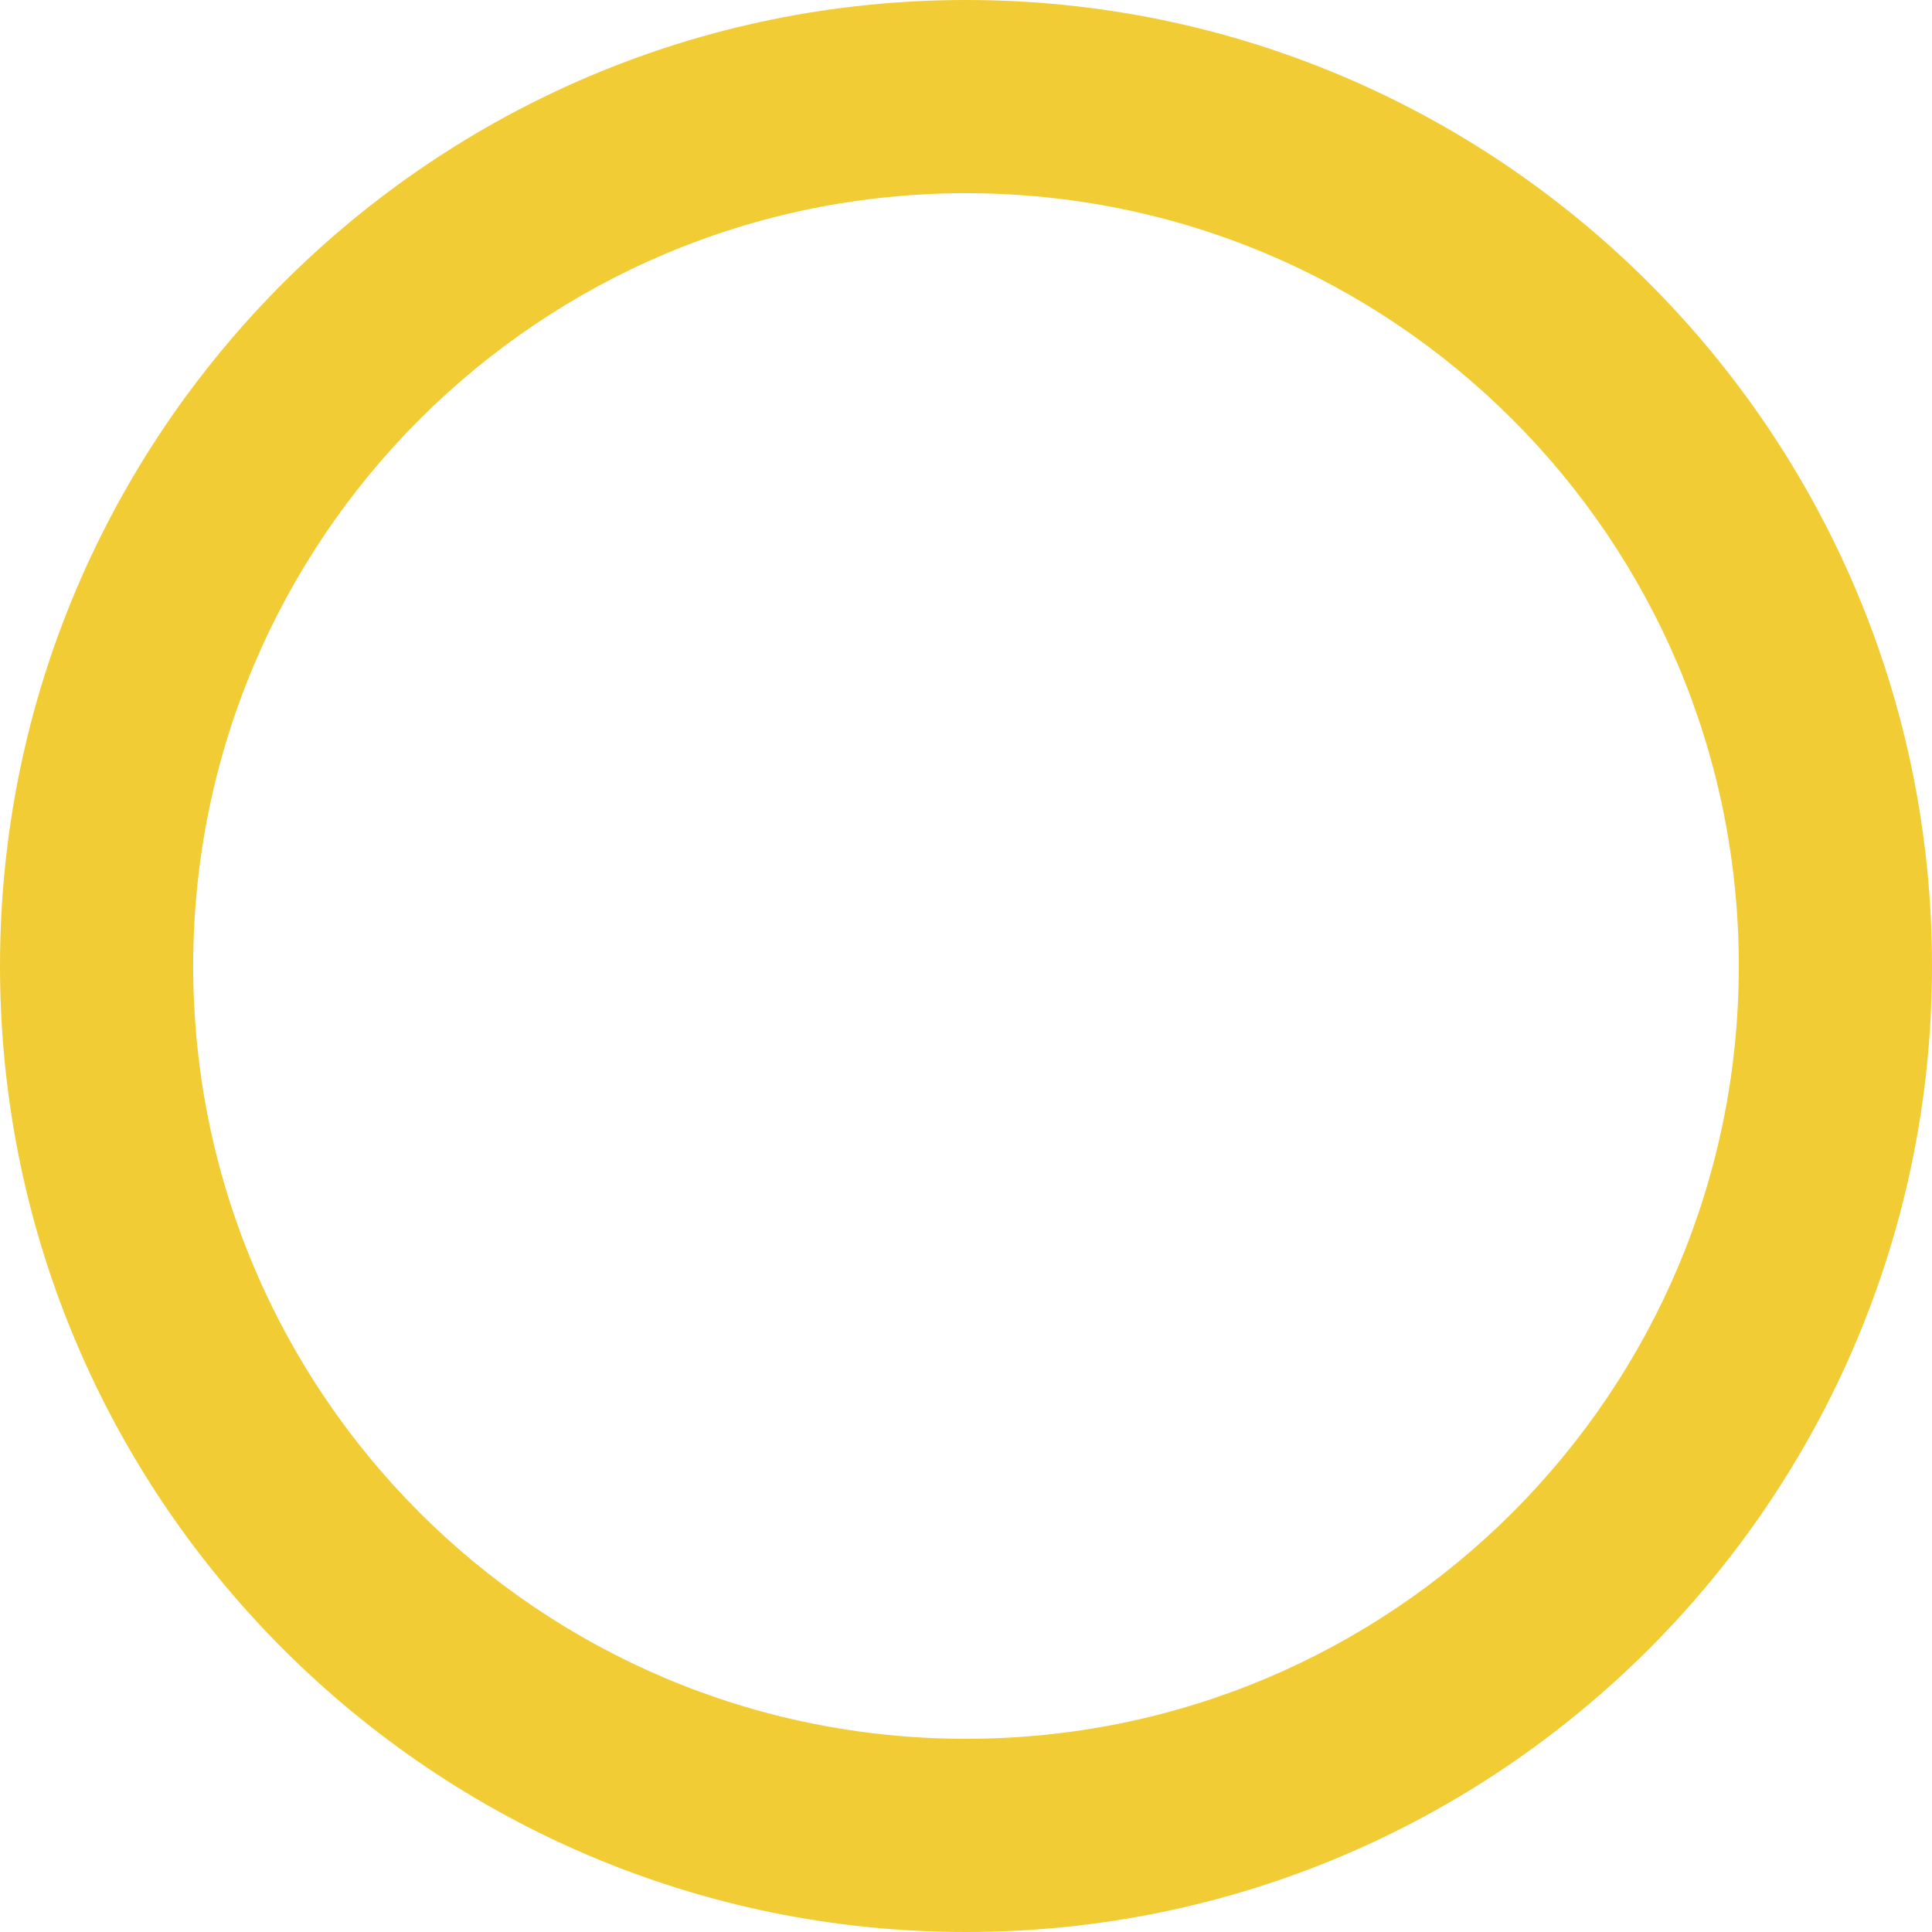 <?xml version="1.0" encoding="UTF-8"?>
<svg width="22px" height="22px" viewBox="0 0 22 22" version="1.1" xmlns="http://www.w3.org/2000/svg" xmlns:xlink="http://www.w3.org/1999/xlink">
    <!-- Generator: sketchtool 52.5 (67469) - http://www.bohemiancoding.com/sketch -->
    <title>17A06D50-10F8-4A0C-8C74-338DE6838A34</title>
    <desc>Created with sketchtool.</desc>
    <g id="Мои-экраны" stroke="none" stroke-width="1" fill="none" fill-rule="evenodd">
        <g id="0_UI-kit" transform="translate(-434, -2287)" fill="#F2CC35" fill-rule="nonzero">
            <g id="Group-13" transform="translate(434, 2287)">
                <g id="иконка-1">
                    <path d="M11,0 C4.928,0 0,4.928 0,11 C0,17.072 4.928,22 11,22 C17.072,22 22,17.072 22,11 C22,4.928 17.072,0 11,0 Z M11,19.8 C6.138,19.8 2.2,15.862 2.2,11 C2.2,6.138 6.138,2.2 11,2.2 C15.862,2.2 19.8,6.138 19.8,11 C19.8,15.862 15.862,19.8 11,19.8 Z" id="Shape"></path>
                </g>
            </g>
        </g>
    </g>
</svg>